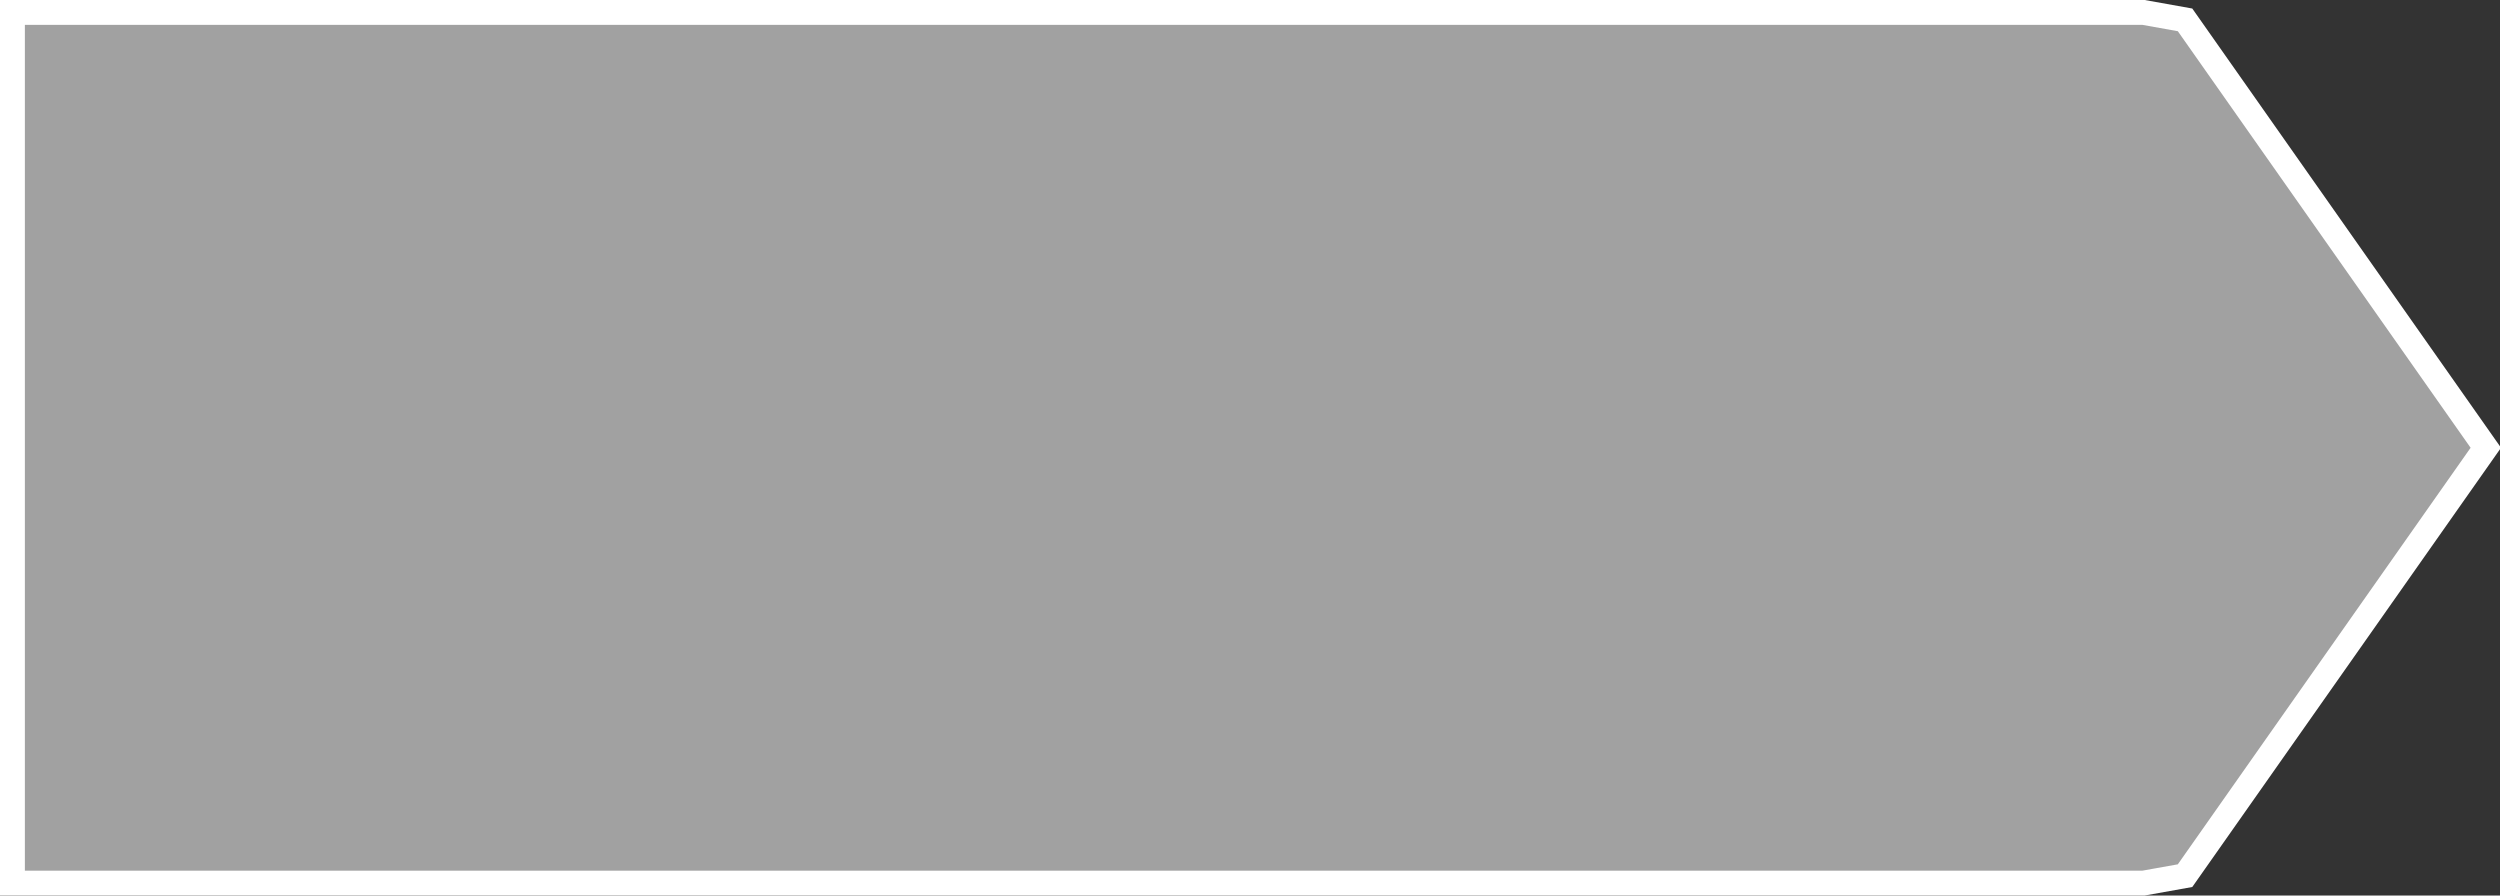 ﻿<?xml version="1.0" encoding="utf-8"?>
<svg version="1.1" xmlns:xlink="http://www.w3.org/1999/xlink" width="201px" height="72px" xmlns="http://www.w3.org/2000/svg">
  <rect width="100%" height="100%" fill="#333333" stroke="none"/>
  <g transform="matrix(1 0 0 1 -757 -241 )">
    <path d="M 929.413 242.5  C 929.413 242.5  932.417 243.038  932.417 243.038  C 932.417 243.038  956.288 277  956.288 277  C 956.288 277  932.417 310.962  932.417 310.962  C 932.417 310.962  929.413 311.5  929.413 311.5  C 929.413 311.5  758.5 311.5  758.5 311.5  C 758.5 311.5  758.5 242.5  758.5 242.5  C 758.5 242.5  929.413 242.5  929.413 242.5  Z " fill-rule="nonzero" fill="#a1a1a1" stroke="none" />
    <path d="M 929.342 242  C 929.342 242  932.678 242.597  932.678 242.597  C 932.678 242.597  956.859 277  956.859 277  C 956.859 277  932.678 311.403  932.678 311.403  C 932.678 311.403  929.342 312  929.342 312  C 929.342 312  758 312  758 312  C 758 312  758 242  758 242  C 758 242  929.342 242  929.342 242  Z " stroke-width="2" stroke="#ffffff" fill="none" />
  </g>
</svg>